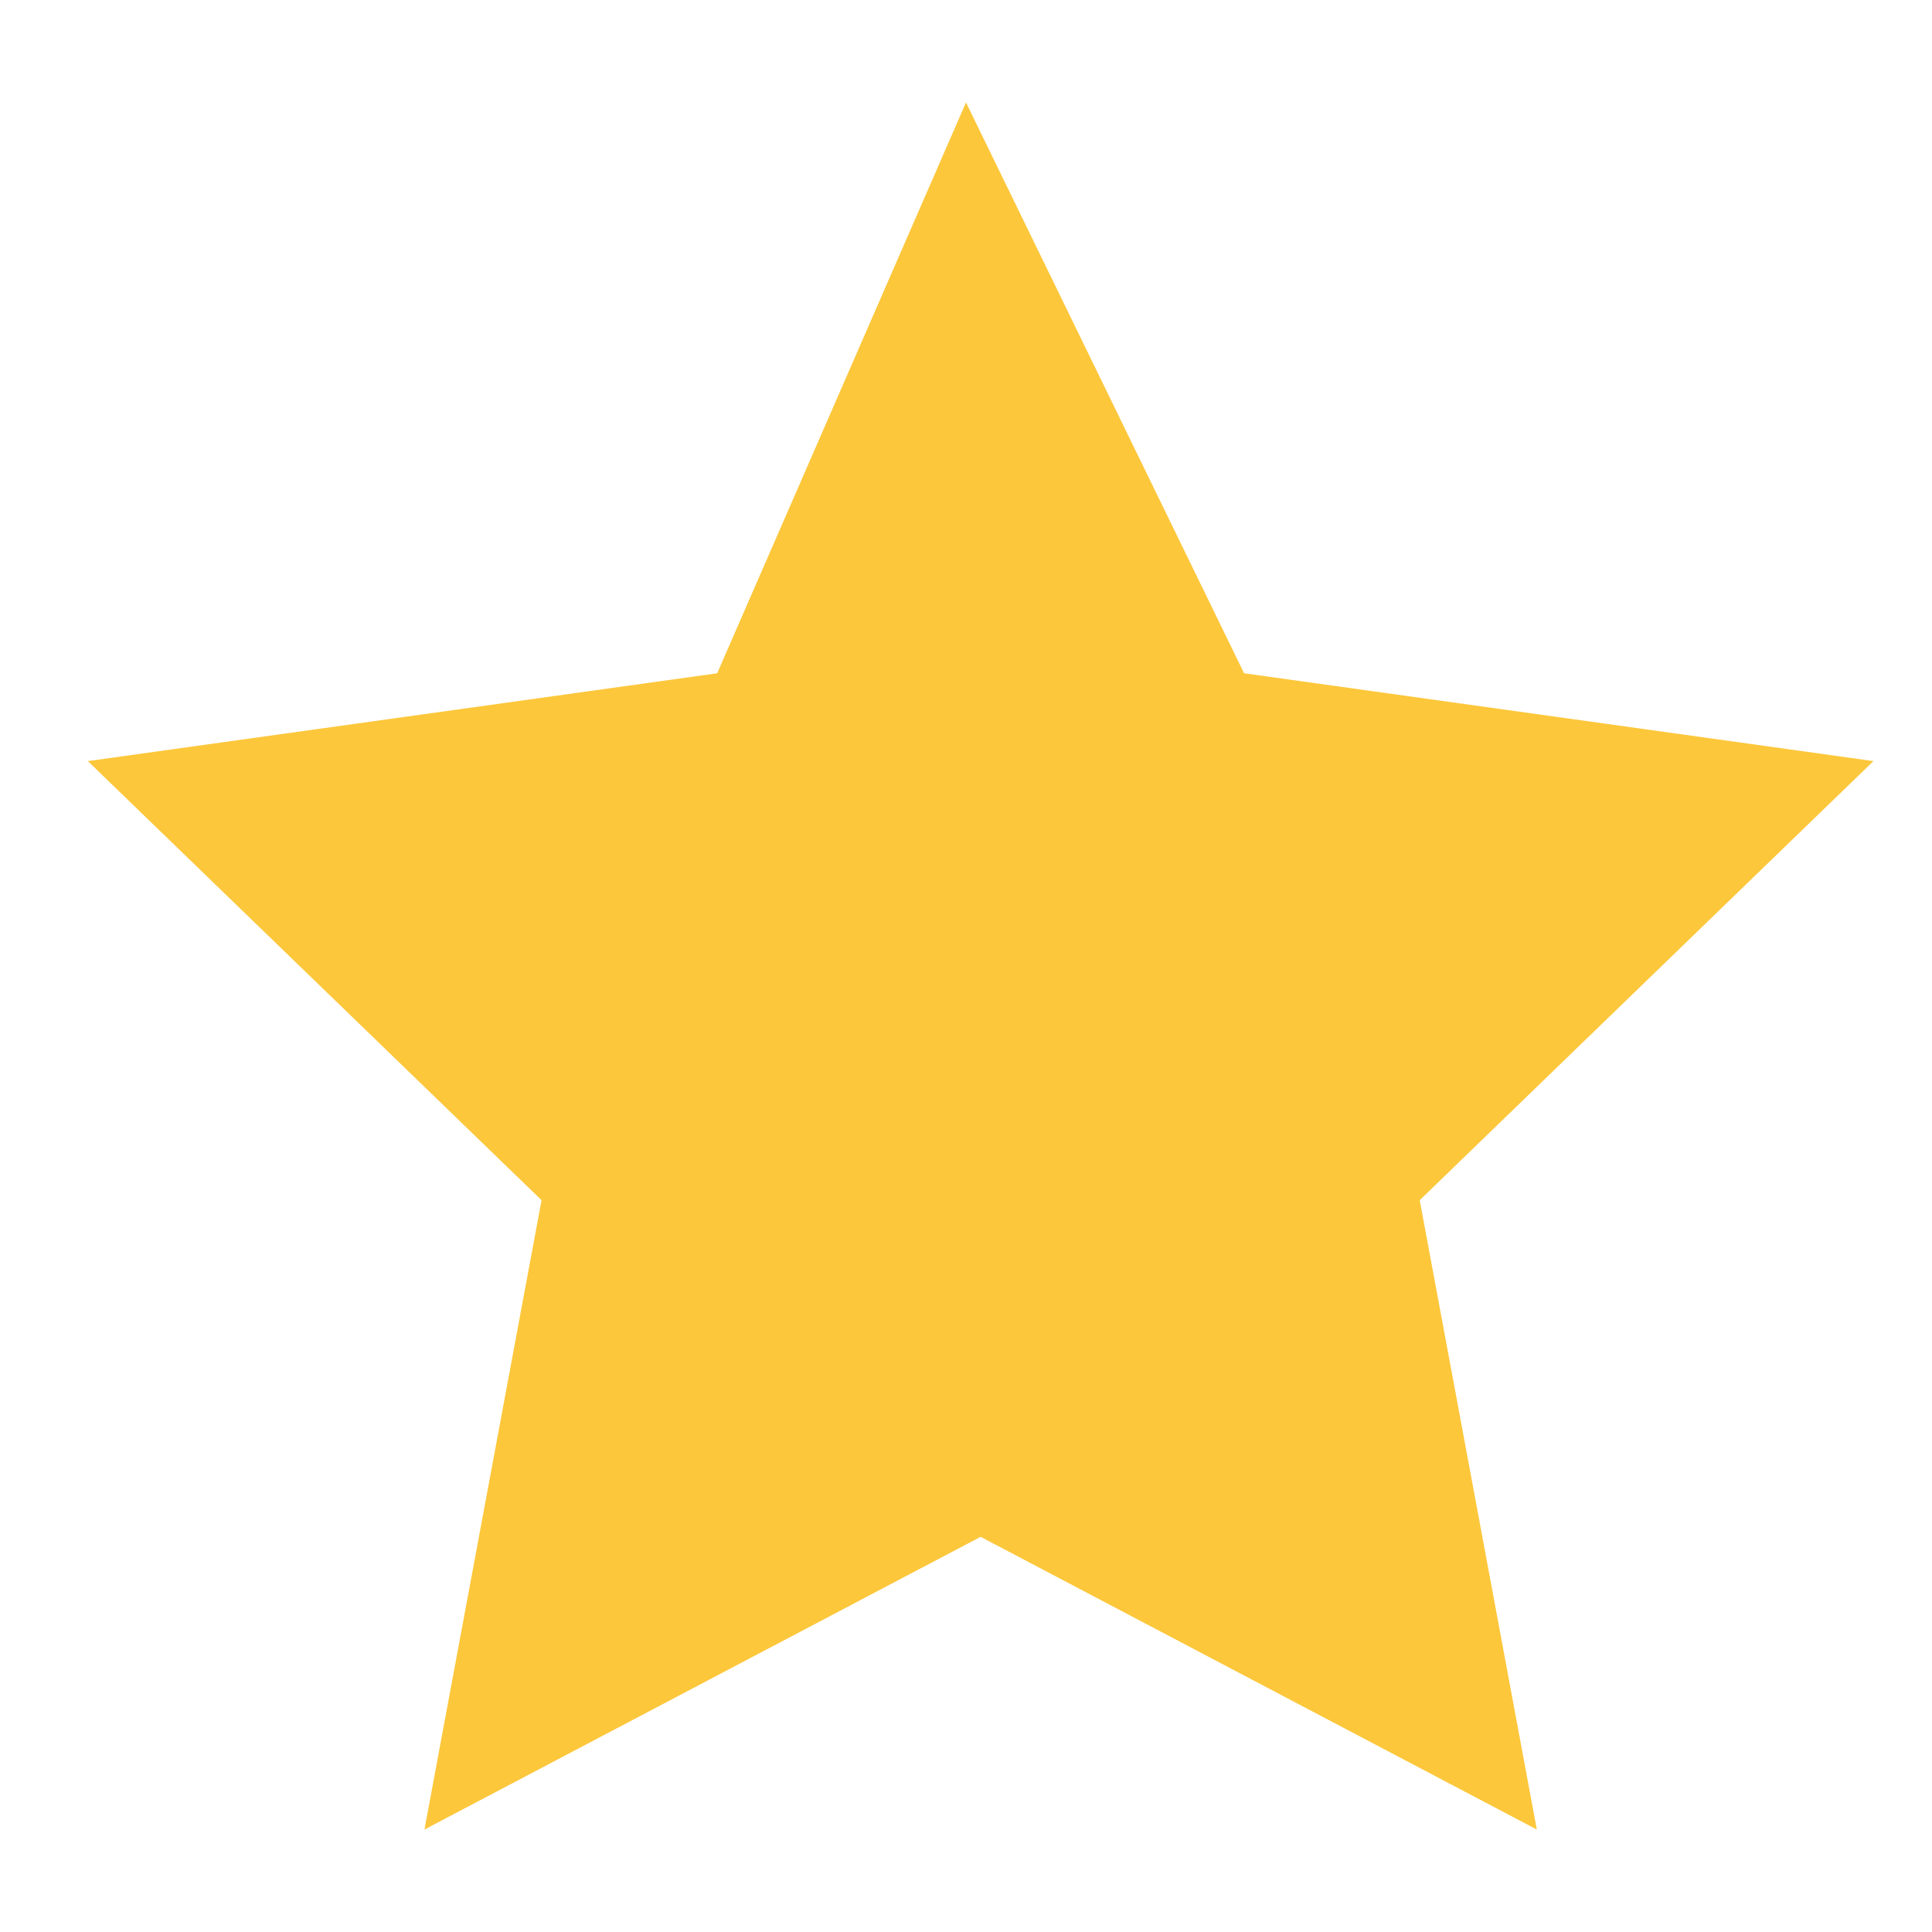 <?xml version="1.0" encoding="utf-8"?>
<!-- Generator: Adobe Illustrator 24.0.2, SVG Export Plug-In . SVG Version: 6.00 Build 0)  -->
<svg version="1.1" id="Layer_1" xmlns="http://www.w3.org/2000/svg" xmlns:xlink="http://www.w3.org/1999/xlink" x="0px" y="0px"
	 viewBox="0 0 13.2 13.2" style="enable-background:new 0 0 13.2 13.2;" xml:space="preserve">
<style type="text/css">
	.st0{fill:#FCC73B;}
</style>
<path class="st0" d="M6.6,0.7l1.9,3.9l4.3,0.6l-3.1,3l0.8,4.3l-3.8-2l-3.8,2l0.8-4.3l-3.1-3l4.3-0.6L6.6,0.7z"/>
</svg>

